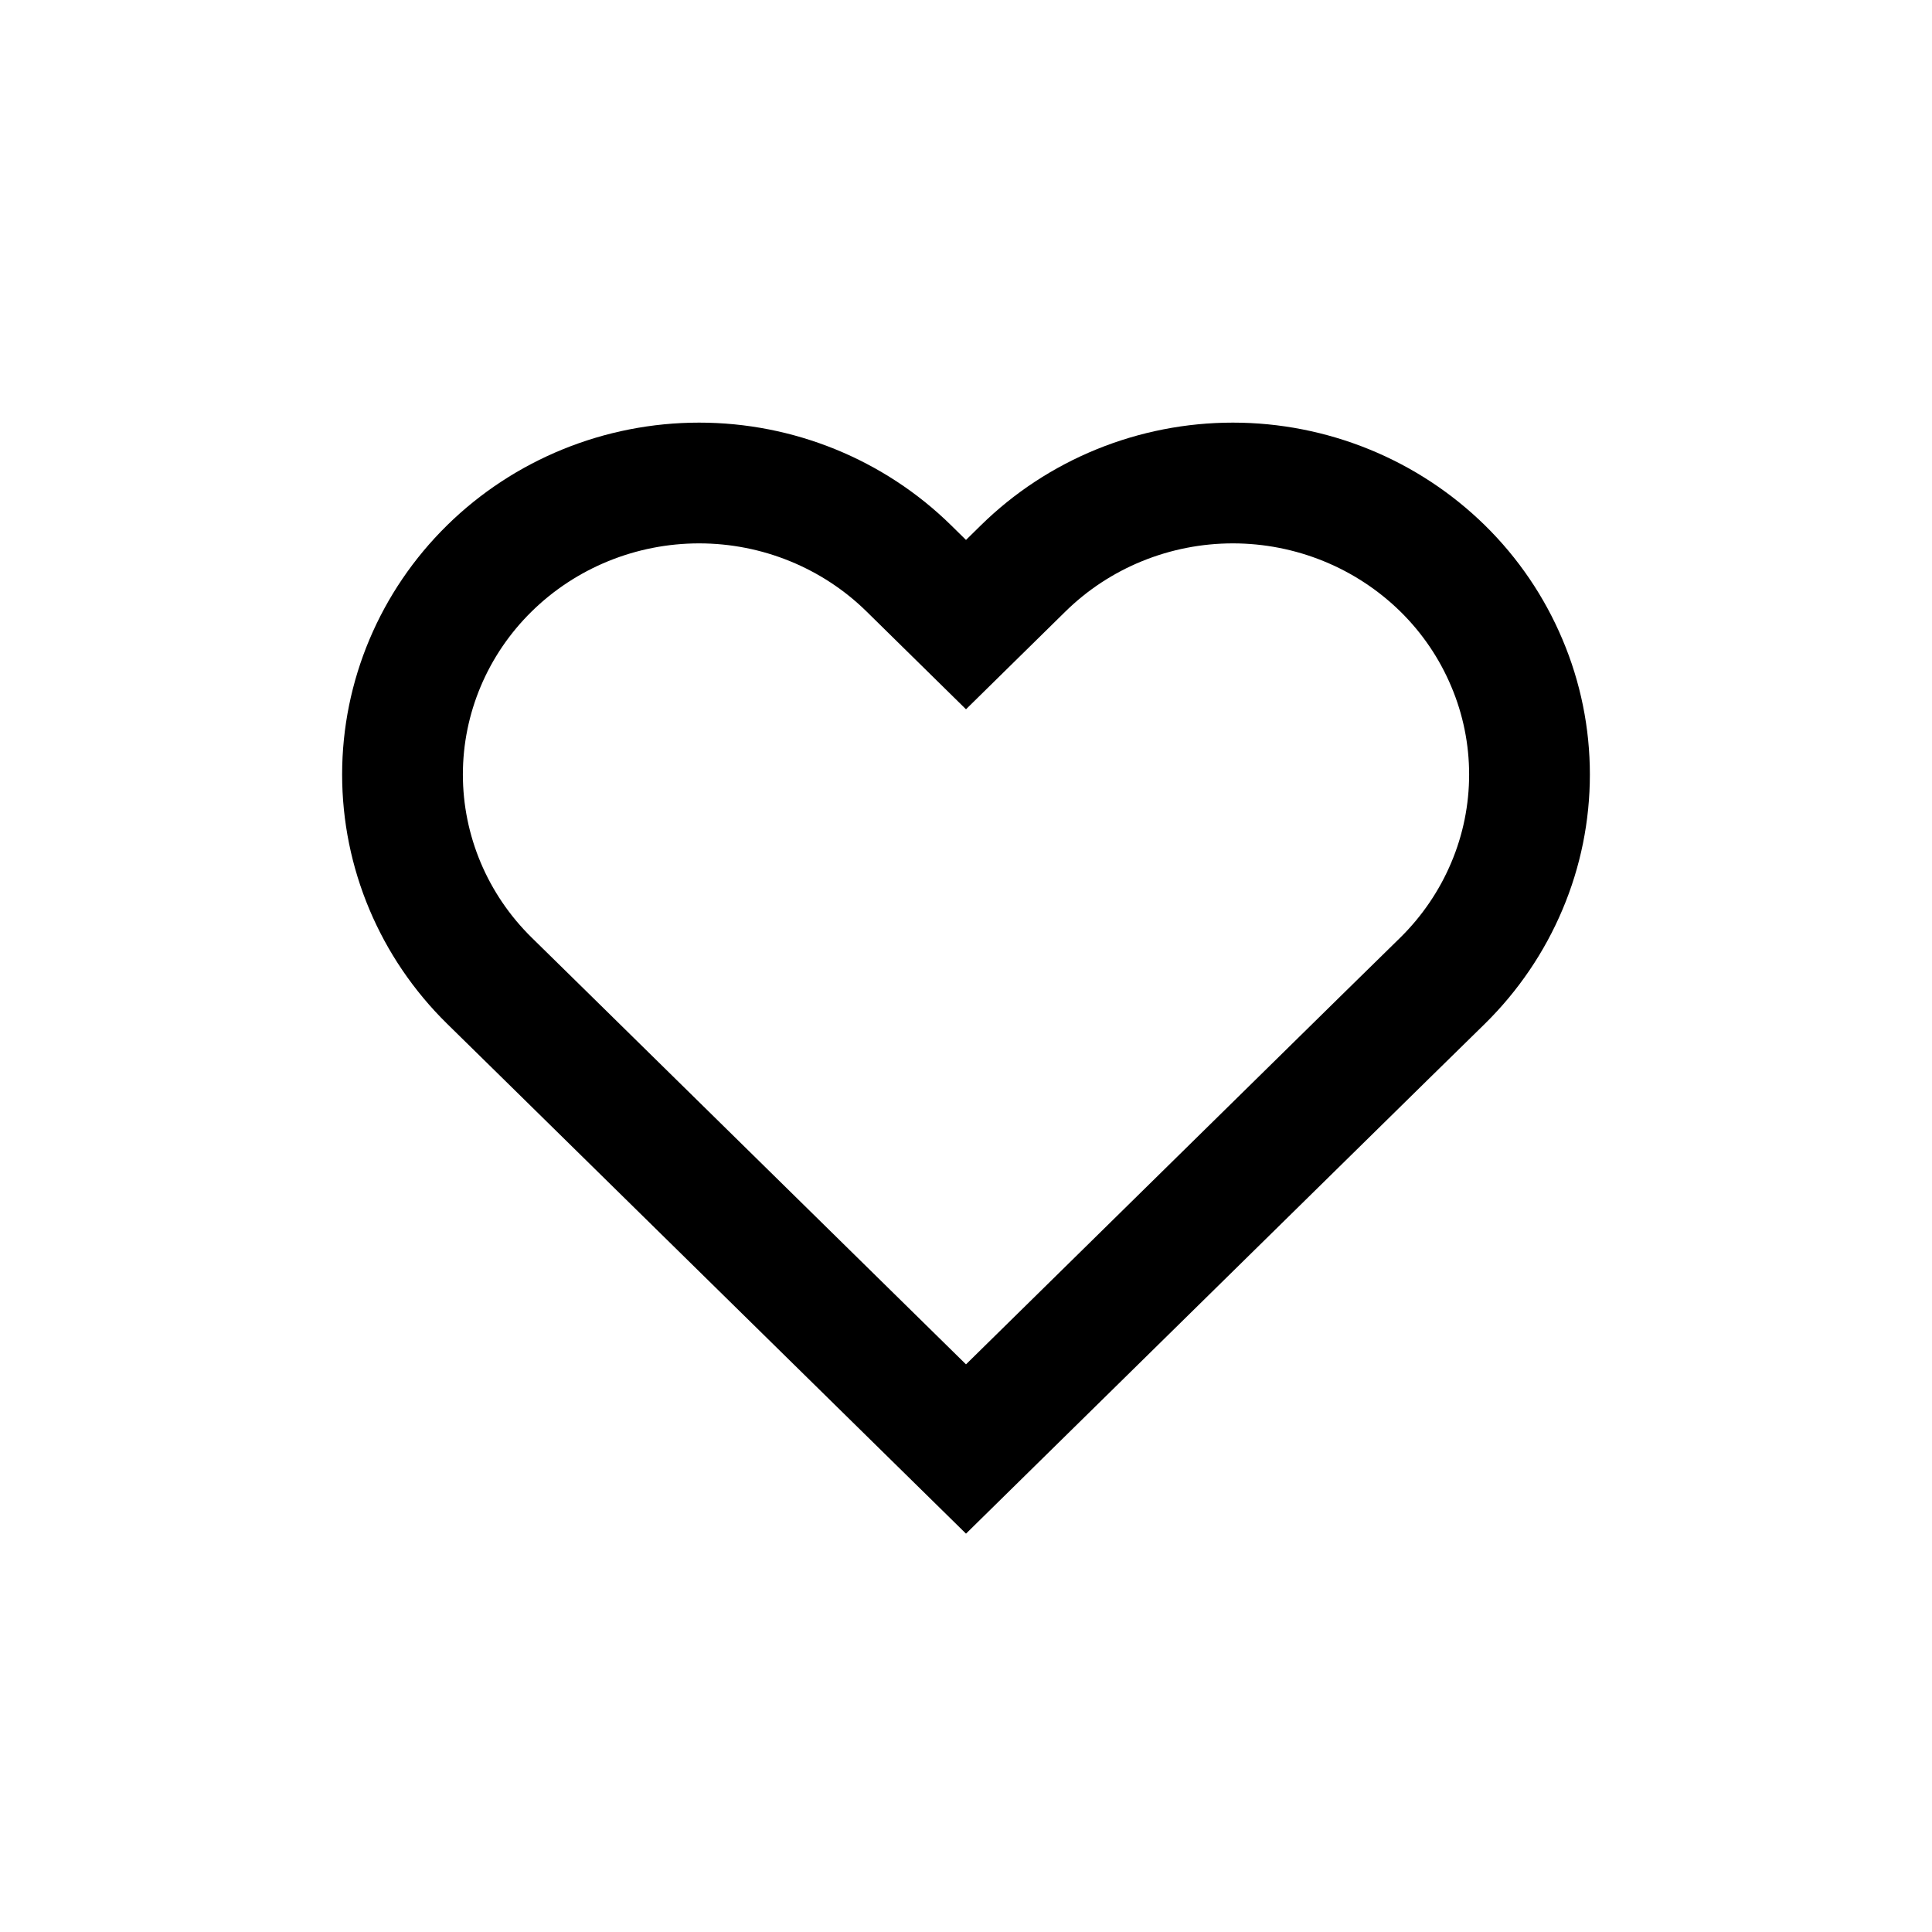 <svg width="24" height="24" viewBox="0 0 24 24" fill="none" xmlns="http://www.w3.org/2000/svg">
<path d="M17.921 7.061C17.578 6.725 17.172 6.458 16.725 6.276C16.278 6.094 15.799 6 15.315 6C14.831 6 14.352 6.094 13.905 6.276C13.458 6.458 13.052 6.725 12.71 7.061L12 7.759L11.29 7.061C10.599 6.382 9.662 6 8.685 6C7.707 6 6.77 6.382 6.079 7.061C5.388 7.74 5 8.661 5 9.621C5 10.582 5.388 11.503 6.079 12.182L6.789 12.879L12 18L17.21 12.879L17.921 12.182C18.263 11.845 18.534 11.446 18.719 11.007C18.905 10.568 19 10.097 19 9.621C19 9.146 18.905 8.675 18.719 8.236C18.534 7.796 18.263 7.397 17.921 7.061V7.061Z" stroke="currentColor" stroke-width="1.5"/>
</svg>

